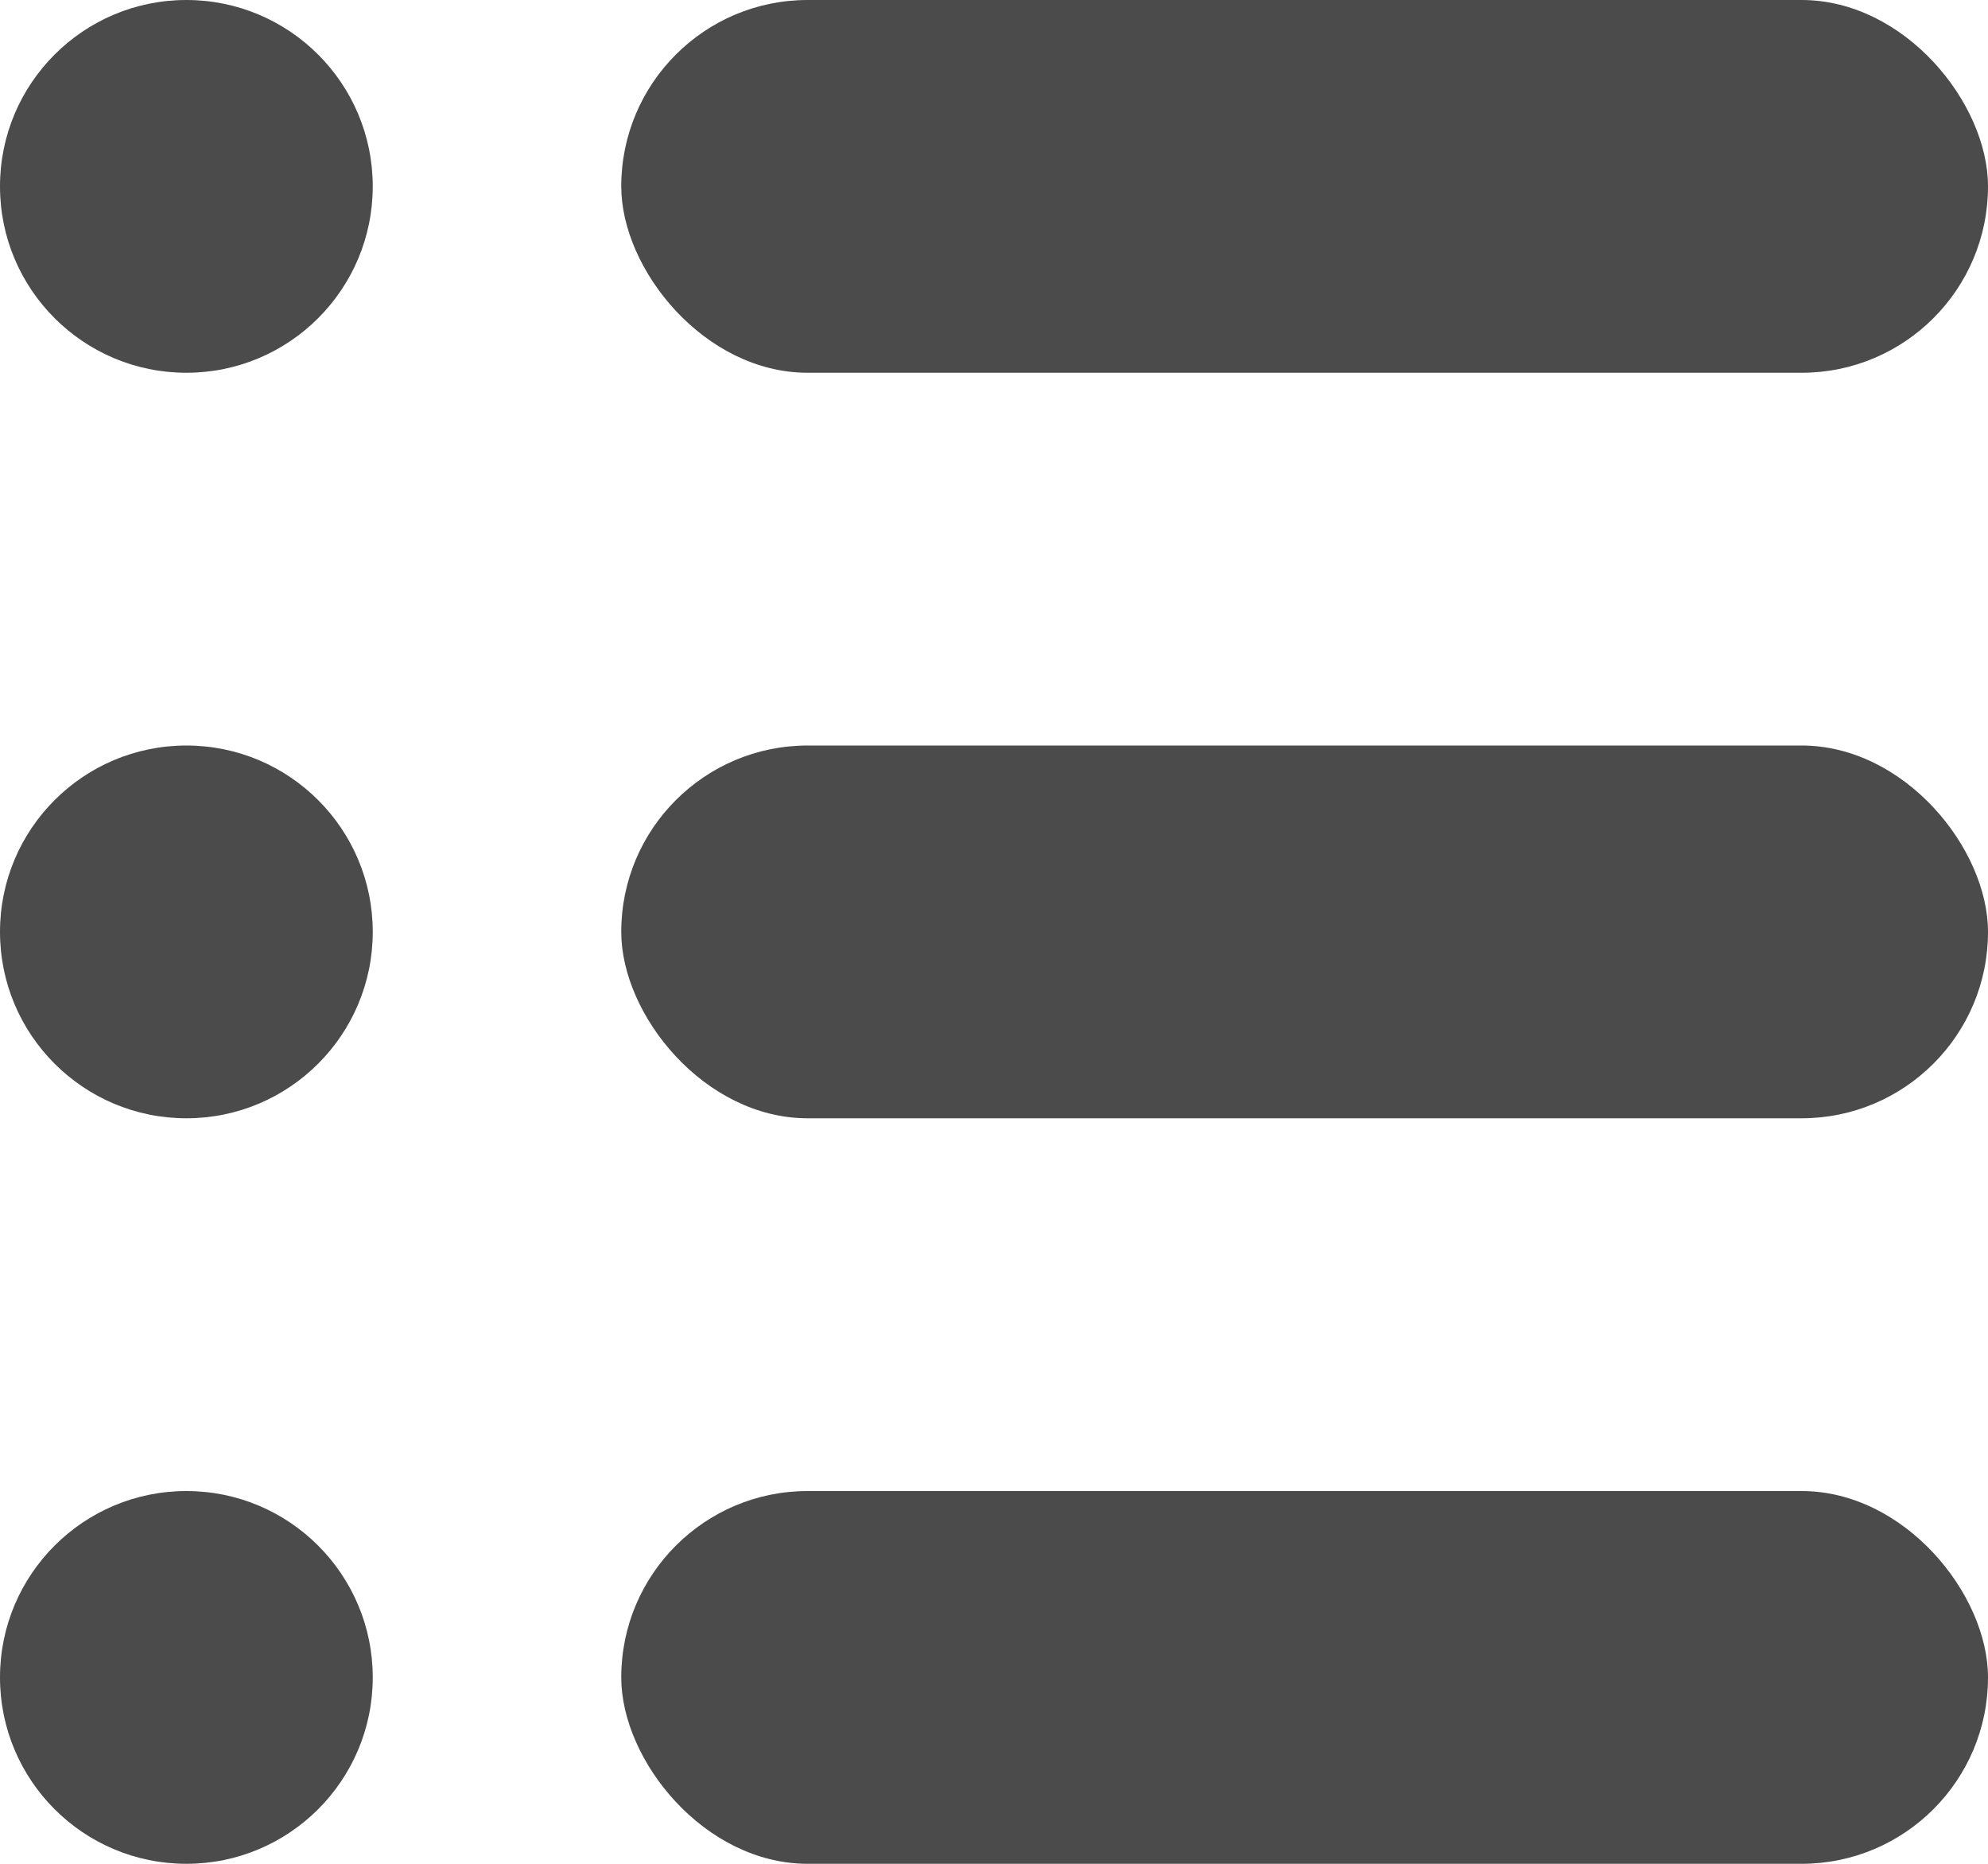 <svg xmlns="http://www.w3.org/2000/svg" viewBox="0 0 128 120"><defs><style>.cls-1{fill:#4b4b4b;}</style></defs><g id="レイヤー_2" data-name="レイヤー 2"><g id="_1" data-name="1"><circle class="cls-1" cx="12" cy="12" r="12"/><rect class="cls-1" x="40" width="88" height="24" rx="12"/><circle class="cls-1" cx="12" cy="60" r="12"/><rect class="cls-1" x="40" y="48" width="88" height="24" rx="12"/><circle class="cls-1" cx="12" cy="108" r="12"/><rect class="cls-1" x="40" y="96" width="88" height="24" rx="12"/></g></g></svg>